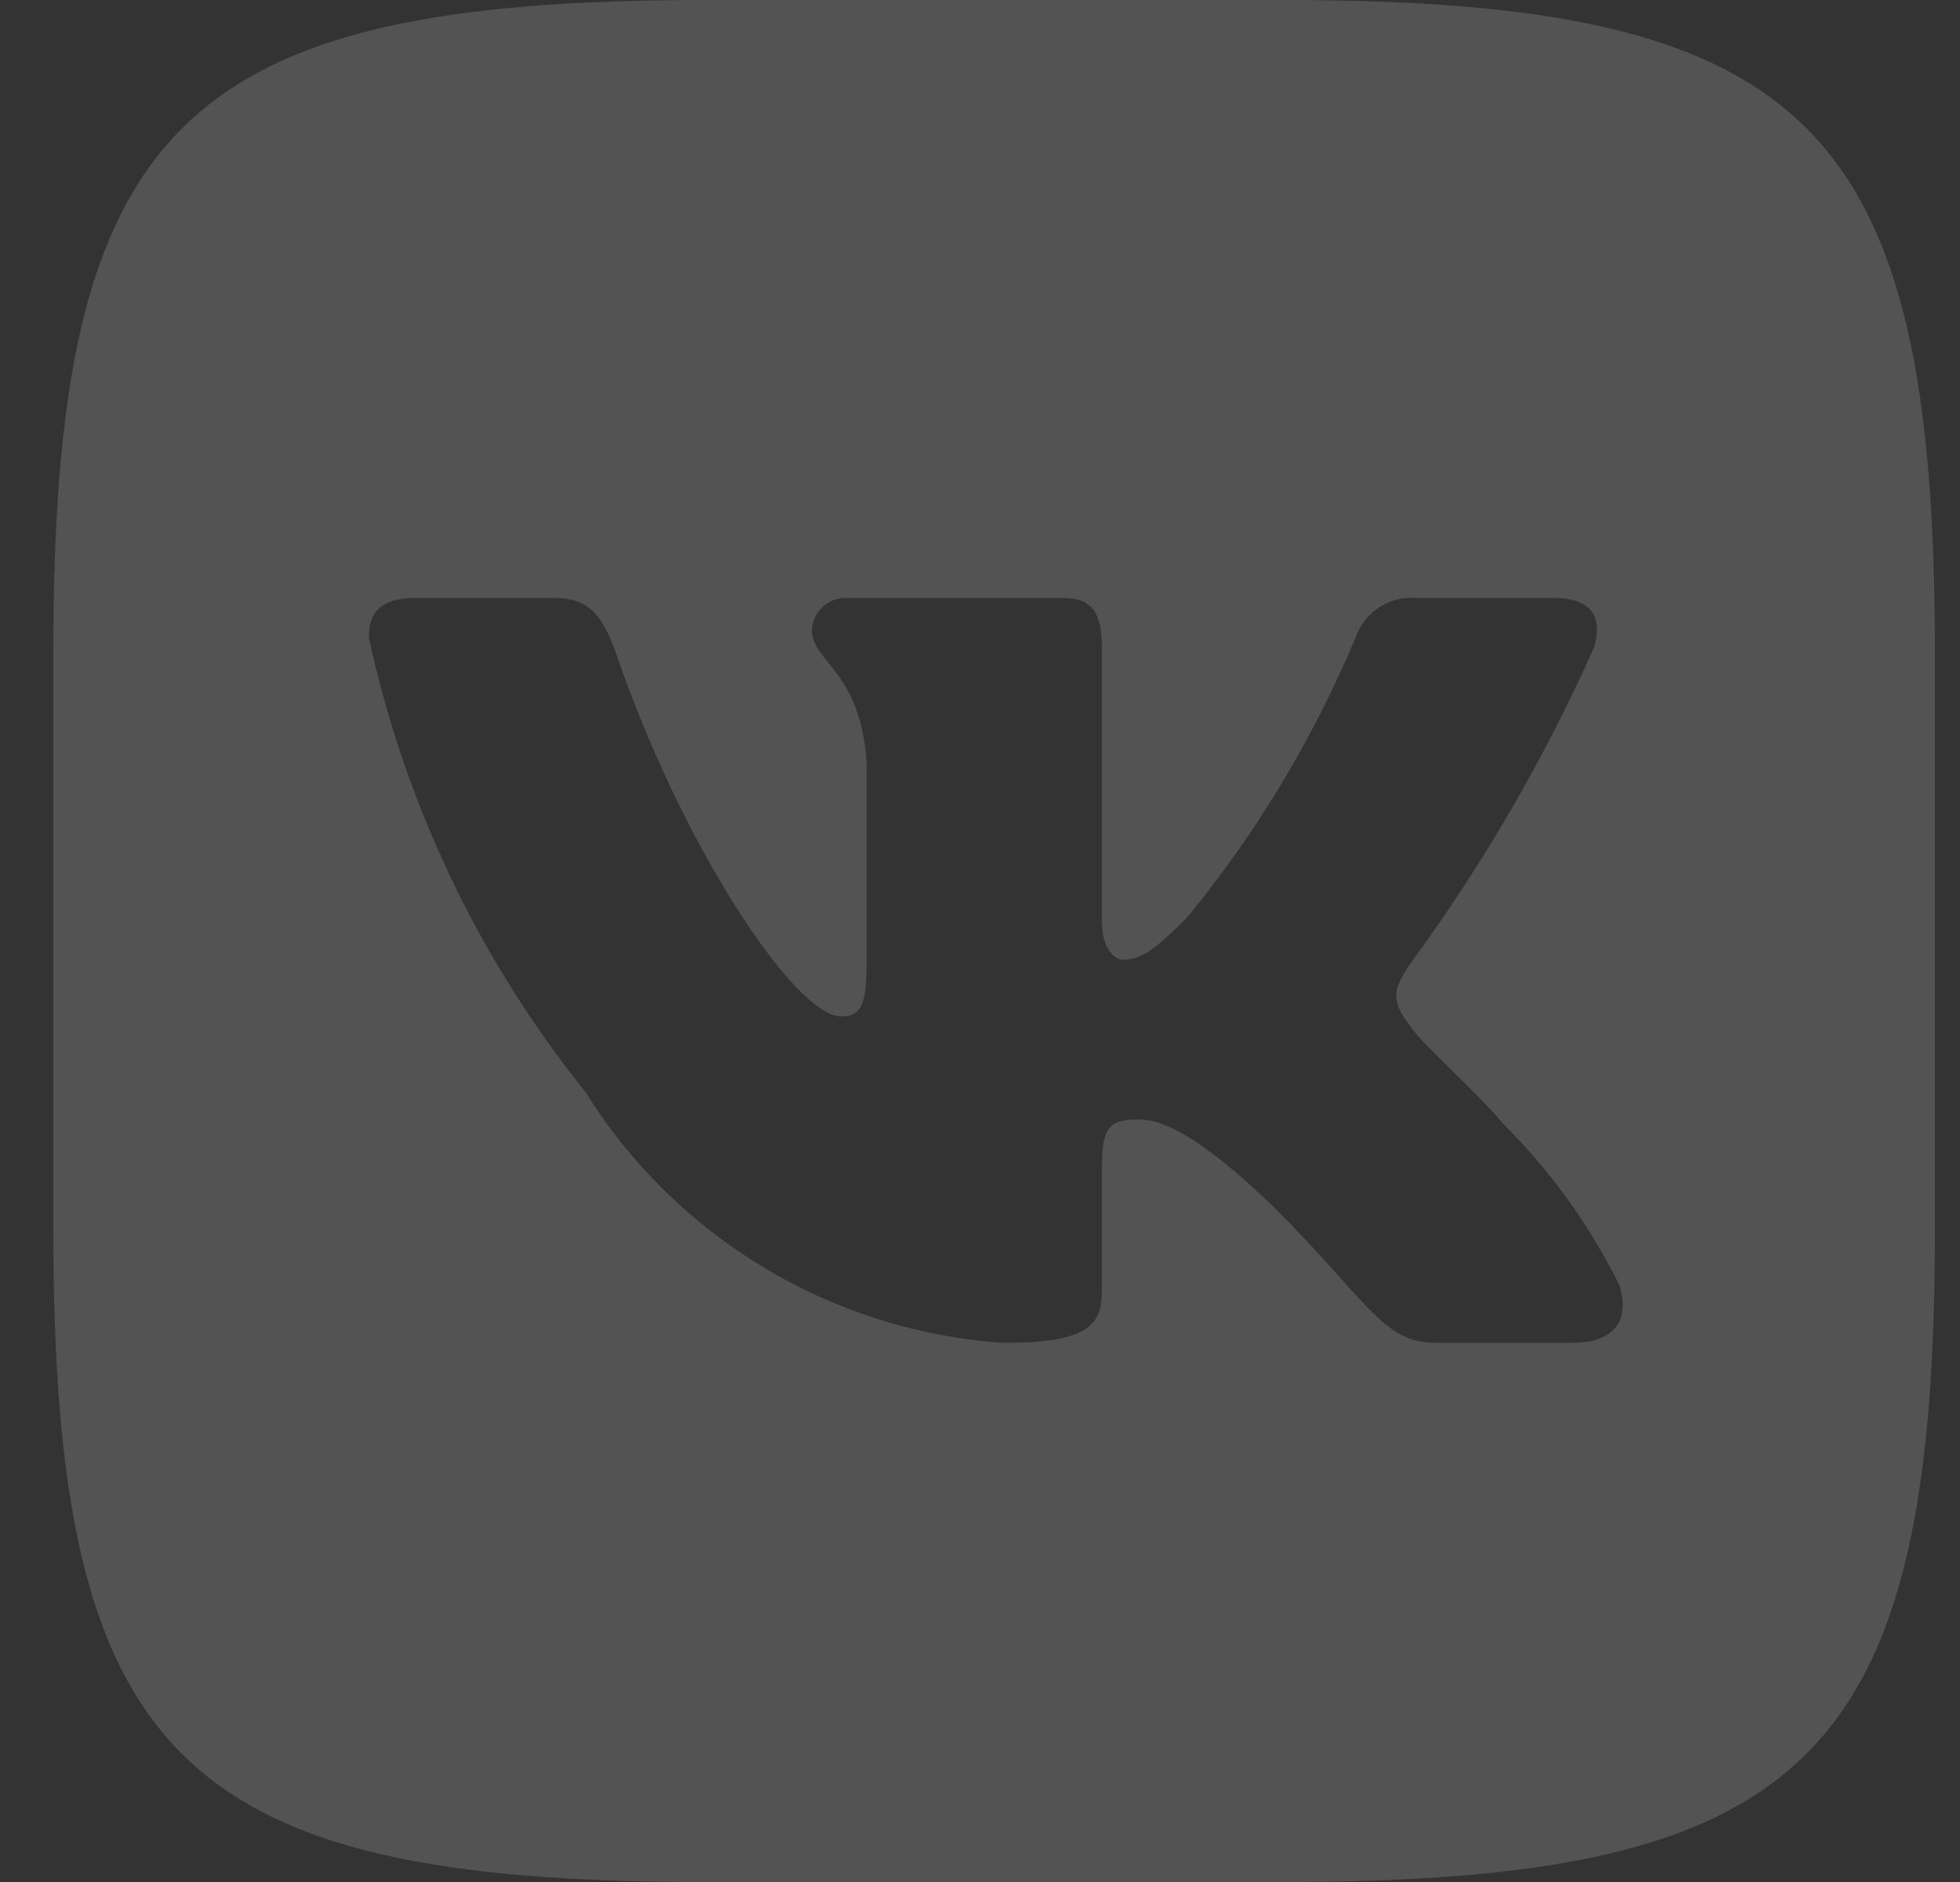 <svg width="25" height="24" viewBox="0 0 25 24" fill="none" xmlns="http://www.w3.org/2000/svg">
<rect x="0" y="0" width="25" height="24" fill="#333333" stroke="none"/>
<path id="Vector" opacity="0.16" d="M16.367 0H9.005C2.278 0 0.68 1.6 0.68 8.312V15.676C0.68 22.4 2.267 24 8.992 24H16.355C23.08 24 24.68 22.412 24.68 15.688V8.326C24.68 1.598 23.092 0 16.367 0ZM20.055 17.124H18.304C17.642 17.124 17.442 16.588 16.255 15.4C15.218 14.4 14.78 14.275 14.517 14.275C14.155 14.275 14.055 14.375 14.055 14.875V16.45C14.055 16.876 13.917 17.125 12.805 17.125C11.725 17.053 10.678 16.725 9.75 16.168C8.822 15.612 8.039 14.843 7.467 13.925C6.107 12.233 5.162 10.247 4.704 8.125C4.704 7.862 4.804 7.625 5.304 7.625H7.055C7.505 7.625 7.667 7.825 7.842 8.287C8.692 10.788 10.142 12.962 10.73 12.962C10.955 12.962 11.054 12.863 11.054 12.3V9.725C10.979 8.55 10.355 8.45 10.355 8.026C10.363 7.914 10.415 7.809 10.498 7.734C10.582 7.659 10.692 7.62 10.804 7.625H13.555C13.93 7.625 14.055 7.812 14.055 8.262V11.737C14.055 12.113 14.217 12.238 14.33 12.238C14.555 12.238 14.729 12.113 15.142 11.7C16.029 10.619 16.753 9.414 17.293 8.124C17.348 7.969 17.452 7.836 17.59 7.746C17.727 7.656 17.89 7.613 18.055 7.625H19.805C20.33 7.625 20.441 7.888 20.33 8.262C19.693 9.688 18.905 11.042 17.98 12.3C17.792 12.588 17.716 12.738 17.98 13.075C18.154 13.338 18.767 13.85 19.18 14.338C19.78 14.936 20.278 15.628 20.655 16.387C20.805 16.874 20.554 17.124 20.055 17.124Z" fill="white"/>
</svg>
